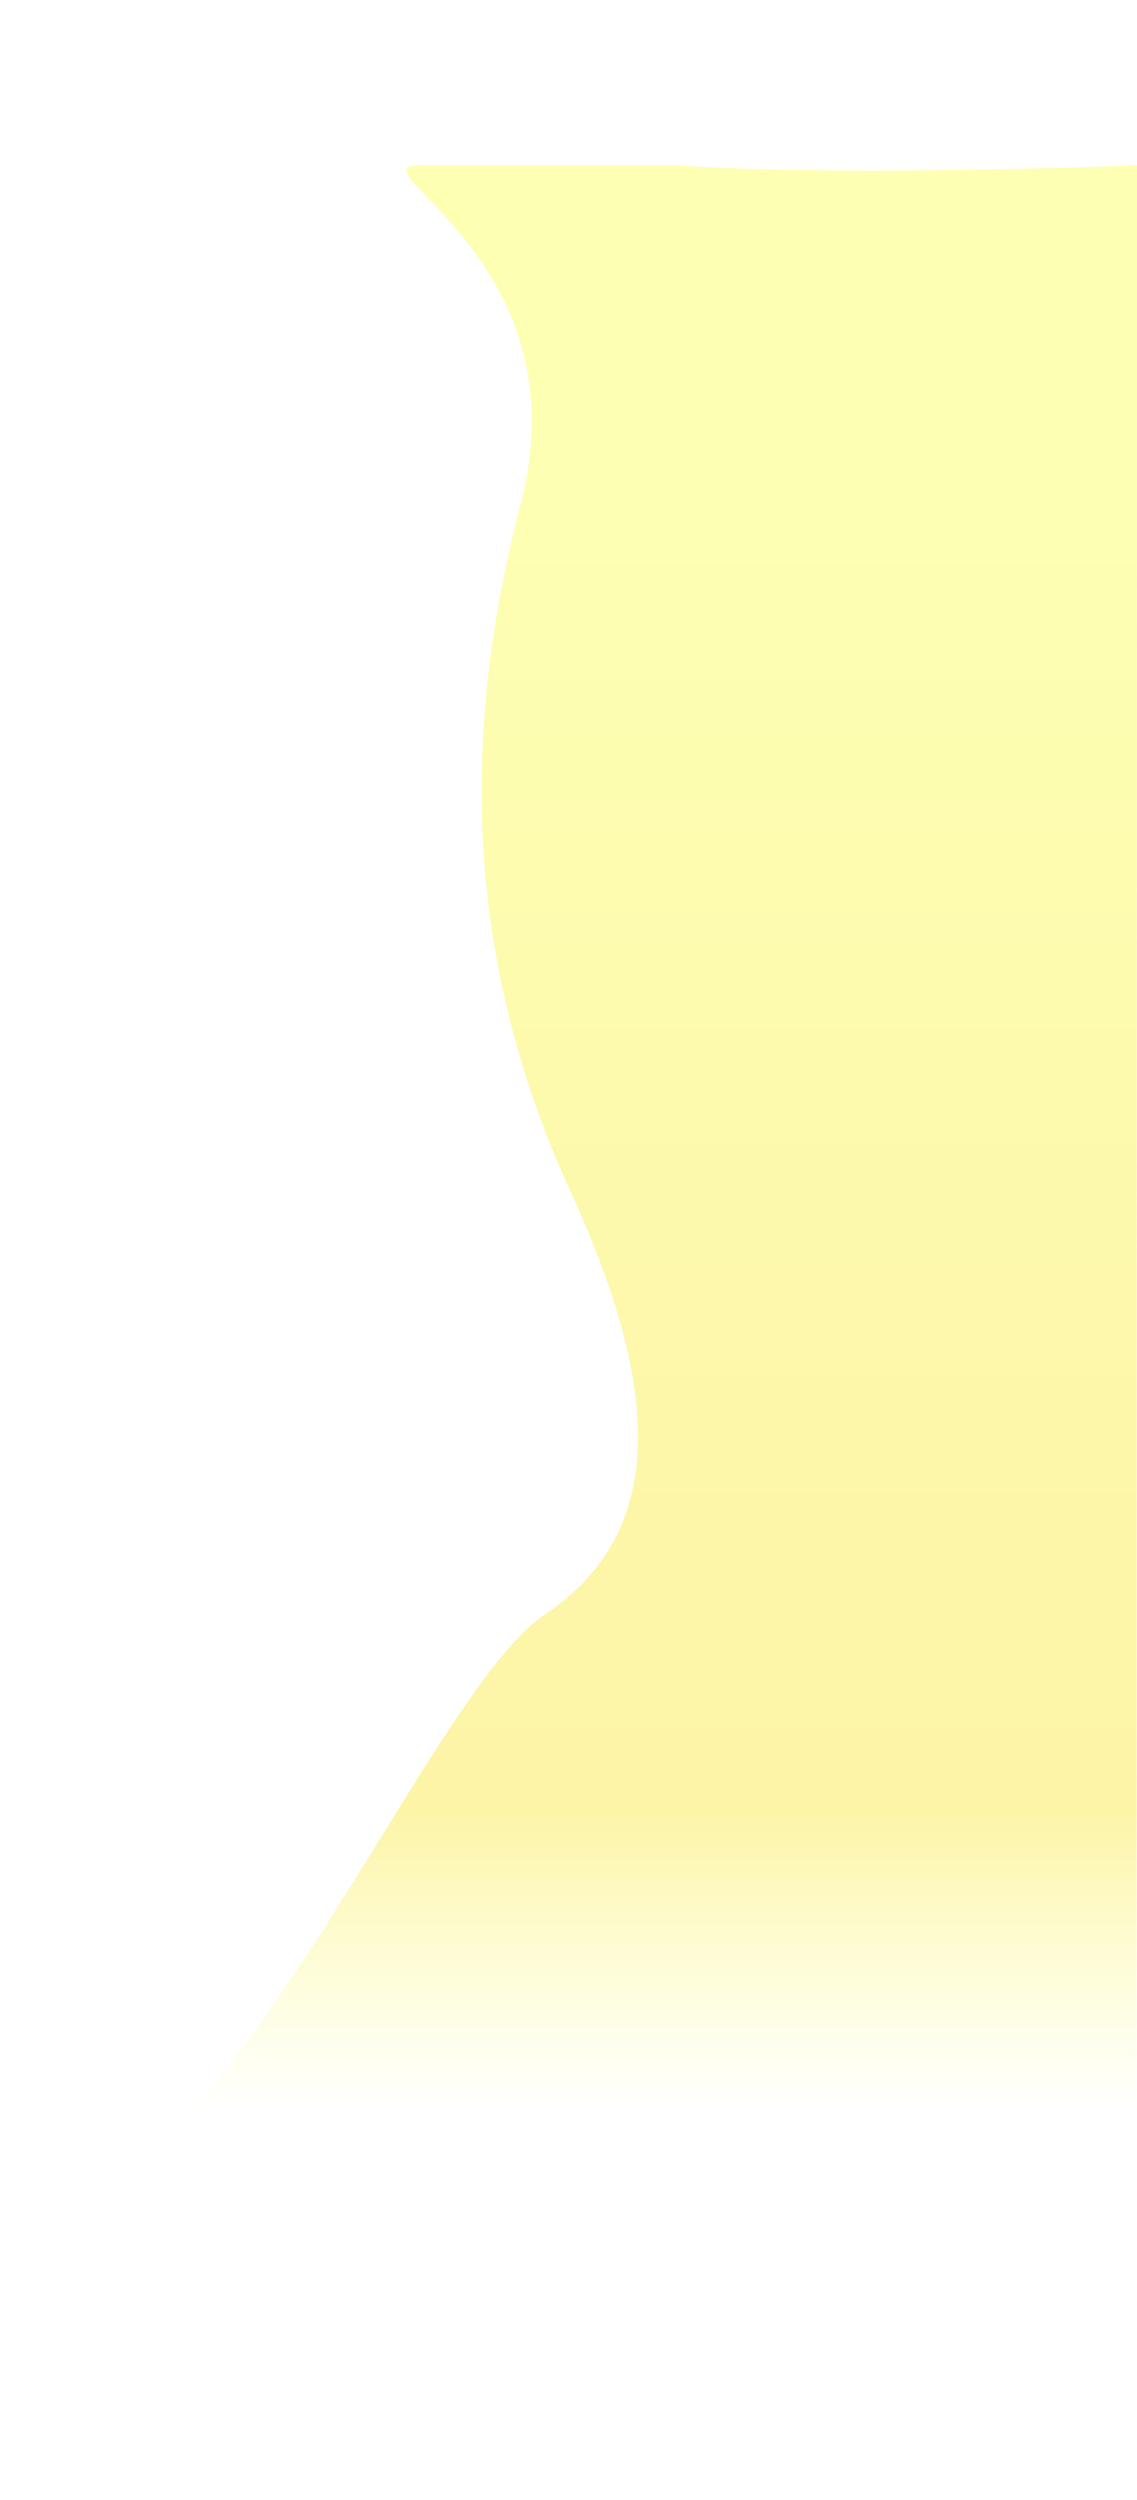 <svg width="1280" height="2814" viewBox="0 0 1280 2814" fill="none" xmlns="http://www.w3.org/2000/svg">
<g id="Vector 3" filter="url(#filter0_dddddd_284_16)">
<path d="M1280 4.19698e-05C1280 814.23 1279.5 1090.27 1279.5 1904.5L1279.5 2620.94C1279.5 2702.08 -221.727 2380.03 81 2285.5C284.478 2221.96 487.905 1715.67 612.791 1631.68C737.676 1547.68 756.418 1403.9 643.036 1157C529.655 910.113 513.789 657.109 586.019 381.699C658.248 106.289 393.329 -3.91082e-05 472.089 0L761.867 6.48624e-05C954.225 13.433 1280 4.19698e-05 1280 4.19698e-05Z" fill="url(#paint0_linear_284_16)" fill-opacity="0.4"/>
</g>
<defs>
<filter id="filter0_dddddd_284_16" x="-39.321" y="0" width="1399.32" height="2813.92" filterUnits="userSpaceOnUse" color-interpolation-filters="sRGB">
<feFlood flood-opacity="0" result="BackgroundImageFix"/>
<feColorMatrix in="SourceAlpha" type="matrix" values="0 0 0 0 0 0 0 0 0 0 0 0 0 0 0 0 0 0 127 0" result="hardAlpha"/>
<feOffset dy="2.767"/>
<feGaussianBlur stdDeviation="1.107"/>
<feColorMatrix type="matrix" values="0 0 0 0 0 0 0 0 0 0 0 0 0 0 0 0 0 0 0.02 0"/>
<feBlend mode="normal" in2="BackgroundImageFix" result="effect1_dropShadow_284_16"/>
<feColorMatrix in="SourceAlpha" type="matrix" values="0 0 0 0 0 0 0 0 0 0 0 0 0 0 0 0 0 0 127 0" result="hardAlpha"/>
<feOffset dy="6.65"/>
<feGaussianBlur stdDeviation="2.66"/>
<feColorMatrix type="matrix" values="0 0 0 0 0 0 0 0 0 0 0 0 0 0 0 0 0 0 0.028 0"/>
<feBlend mode="normal" in2="effect1_dropShadow_284_16" result="effect2_dropShadow_284_16"/>
<feColorMatrix in="SourceAlpha" type="matrix" values="0 0 0 0 0 0 0 0 0 0 0 0 0 0 0 0 0 0 127 0" result="hardAlpha"/>
<feOffset dy="12.522"/>
<feGaussianBlur stdDeviation="5.009"/>
<feColorMatrix type="matrix" values="0 0 0 0 0 0 0 0 0 0 0 0 0 0 0 0 0 0 0.035 0"/>
<feBlend mode="normal" in2="effect2_dropShadow_284_16" result="effect3_dropShadow_284_16"/>
<feColorMatrix in="SourceAlpha" type="matrix" values="0 0 0 0 0 0 0 0 0 0 0 0 0 0 0 0 0 0 127 0" result="hardAlpha"/>
<feOffset dy="22.336"/>
<feGaussianBlur stdDeviation="8.935"/>
<feColorMatrix type="matrix" values="0 0 0 0 0 0 0 0 0 0 0 0 0 0 0 0 0 0 0.042 0"/>
<feBlend mode="normal" in2="effect3_dropShadow_284_16" result="effect4_dropShadow_284_16"/>
<feColorMatrix in="SourceAlpha" type="matrix" values="0 0 0 0 0 0 0 0 0 0 0 0 0 0 0 0 0 0 127 0" result="hardAlpha"/>
<feOffset dy="41.778"/>
<feGaussianBlur stdDeviation="16.711"/>
<feColorMatrix type="matrix" values="0 0 0 0 0 0 0 0 0 0 0 0 0 0 0 0 0 0 0.05 0"/>
<feBlend mode="normal" in2="effect4_dropShadow_284_16" result="effect5_dropShadow_284_16"/>
<feColorMatrix in="SourceAlpha" type="matrix" values="0 0 0 0 0 0 0 0 0 0 0 0 0 0 0 0 0 0 127 0" result="hardAlpha"/>
<feOffset dy="100"/>
<feGaussianBlur stdDeviation="40"/>
<feColorMatrix type="matrix" values="0 0 0 0 0 0 0 0 0 0 0 0 0 0 0 0 0 0 0.07 0"/>
<feBlend mode="normal" in2="effect5_dropShadow_284_16" result="effect6_dropShadow_284_16"/>
<feBlend mode="normal" in="SourceGraphic" in2="effect6_dropShadow_284_16" result="shape"/>
</filter>
<linearGradient id="paint0_linear_284_16" x1="855.084" y1="-3.791" x2="855.084" y2="2189.85" gradientUnits="userSpaceOnUse">
<stop offset="0.177" stop-color="#FBFF40"/>
<stop offset="0.844" stop-color="#F9E321"/>
<stop offset="1" stop-color="#FBFF3F" stop-opacity="0"/>
</linearGradient>
</defs>
</svg>
